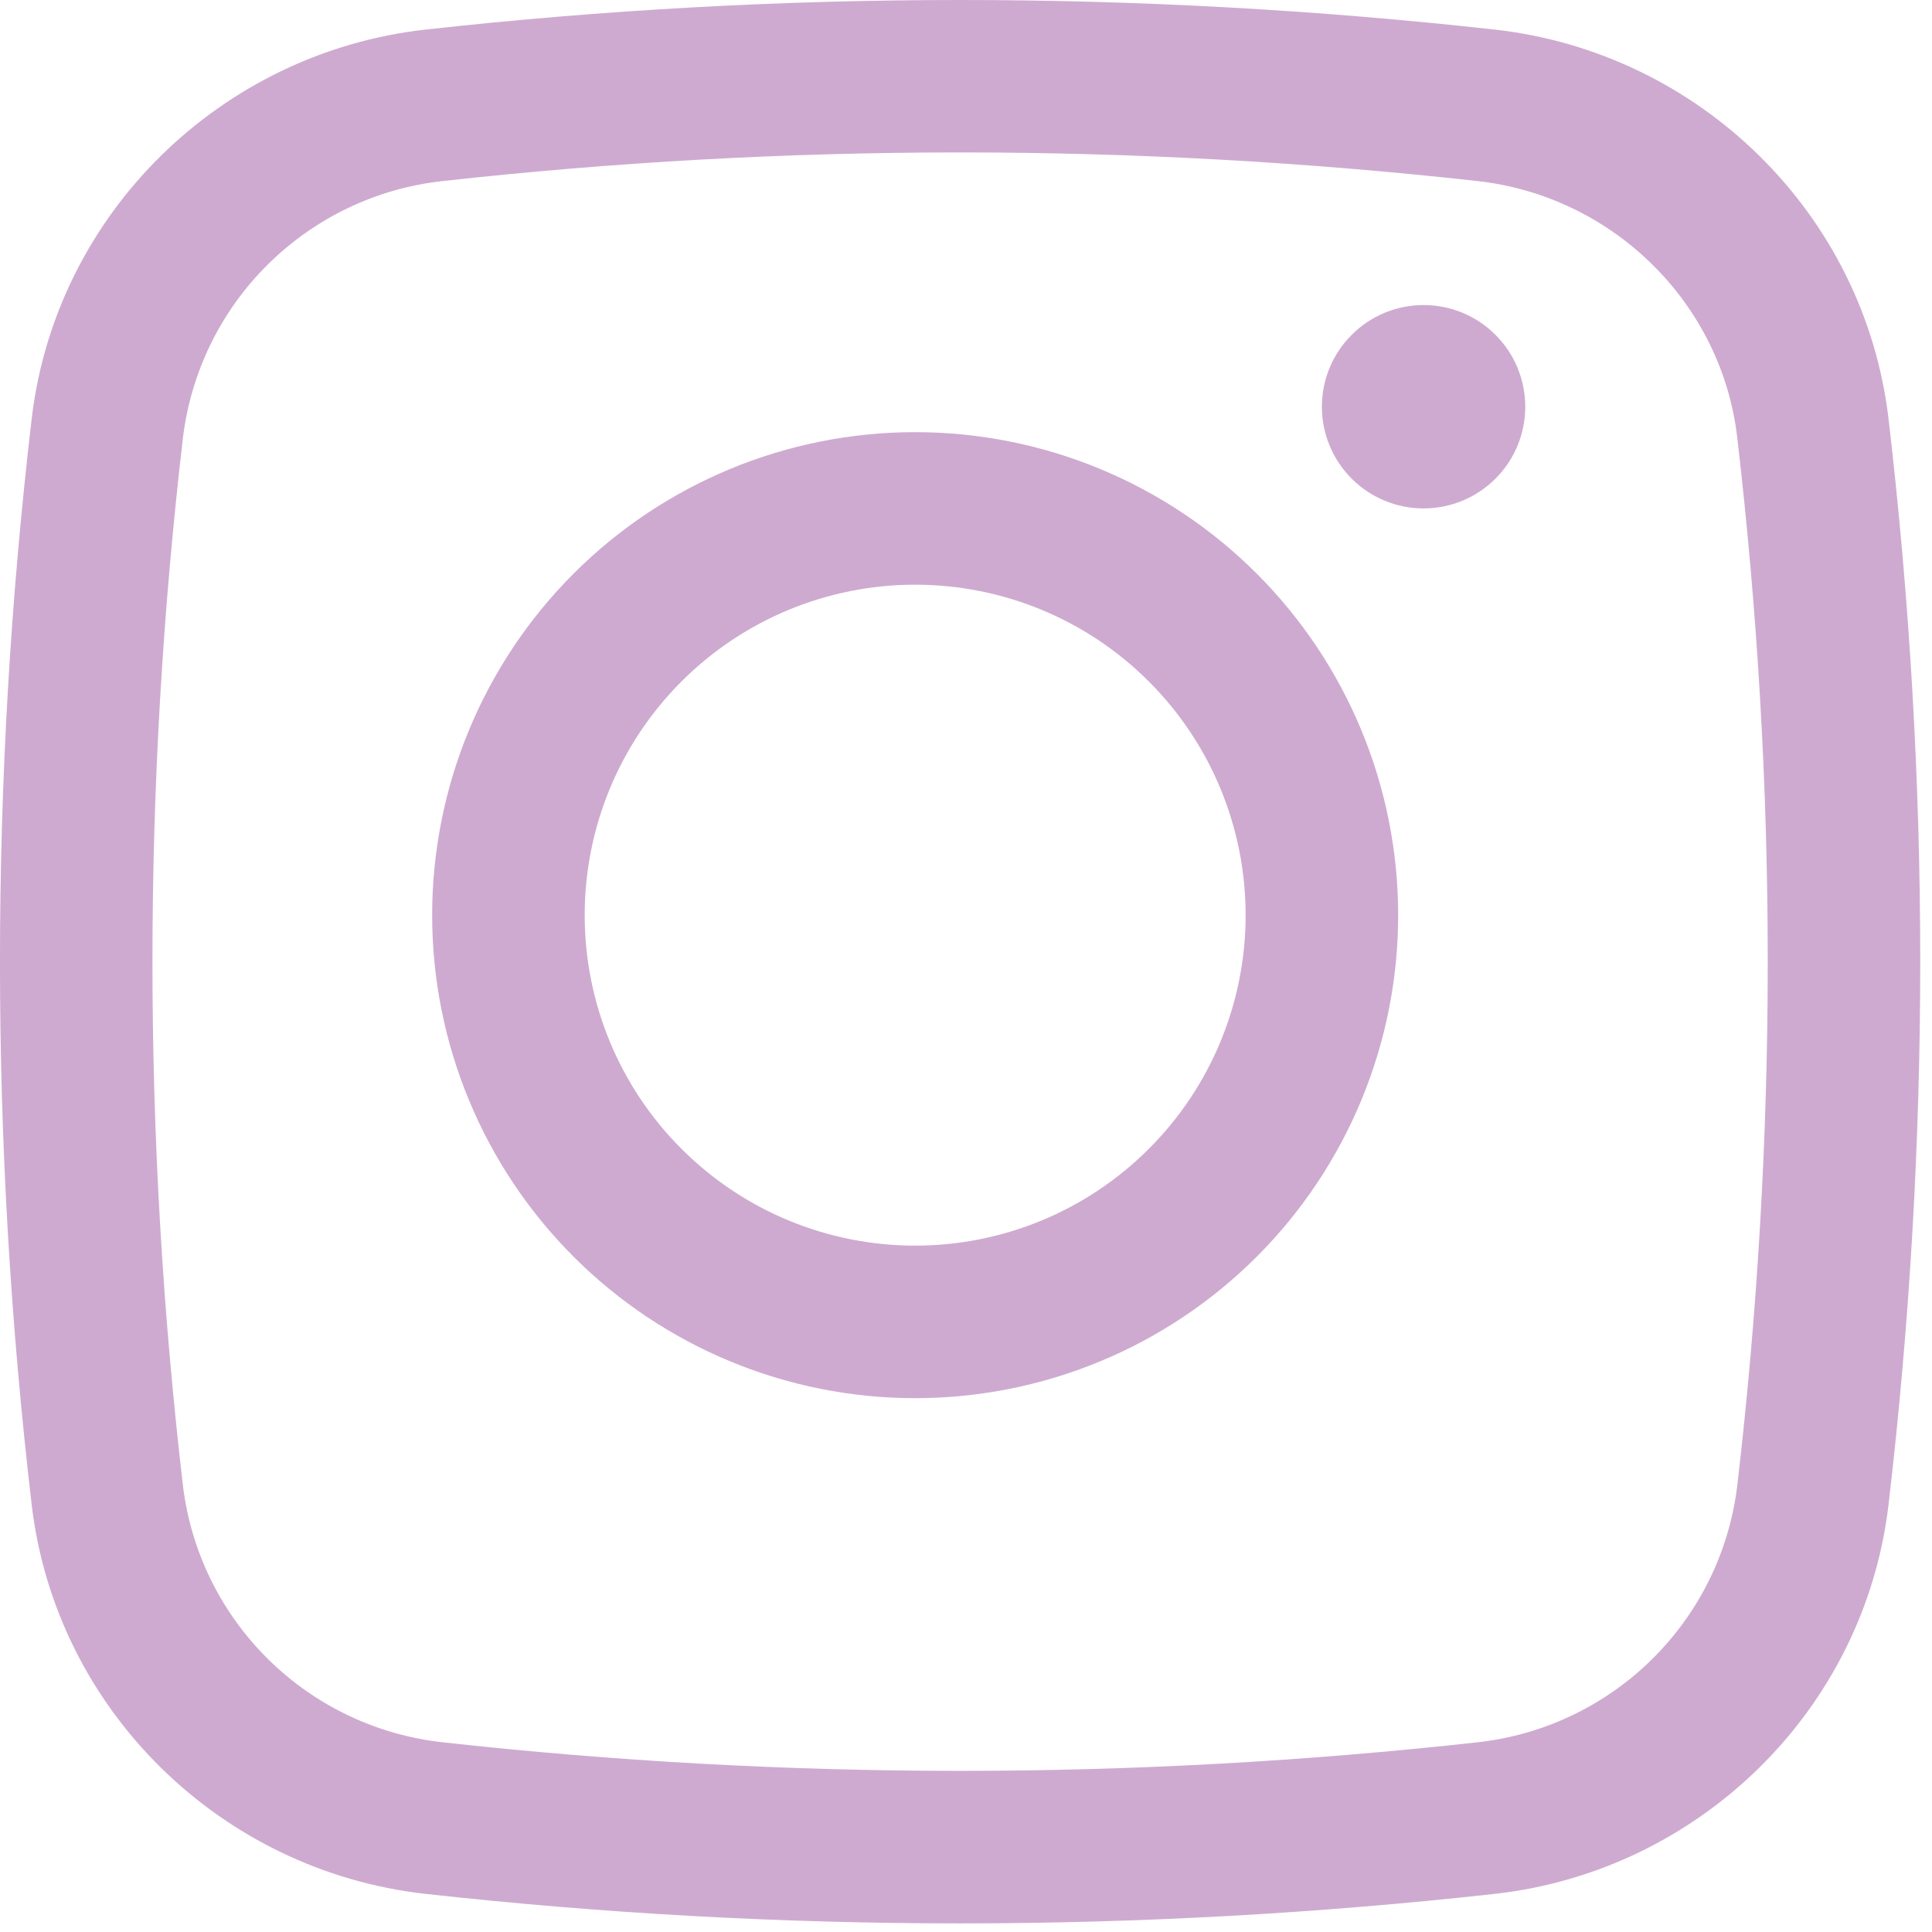<svg width="19" height="19" viewBox="0 0 19 19" fill="none" xmlns="http://www.w3.org/2000/svg">
<path d="M13 4C13 3.735 13.105 3.48 13.293 3.293C13.48 3.105 13.735 3 14 3C14.265 3 14.52 3.105 14.707 3.293C14.895 3.48 15 3.735 15 4C15 4.265 14.895 4.52 14.707 4.707C14.52 4.895 14.265 5 14 5C13.735 5 13.48 4.895 13.293 4.707C13.105 4.52 13 4.265 13 4Z" fill="#CEAAD0"/>
<path fill-rule="evenodd" clip-rule="evenodd" d="M9 4.25C7.74 4.25 6.532 4.75 5.641 5.641C4.75 6.532 4.25 7.74 4.25 9C4.25 10.26 4.75 11.468 5.641 12.359C6.532 13.25 7.74 13.75 9 13.75C10.26 13.75 11.468 13.25 12.359 12.359C13.25 11.468 13.75 10.26 13.75 9C13.75 7.74 13.25 6.532 12.359 5.641C11.468 4.75 10.26 4.25 9 4.25ZM5.75 9C5.75 8.138 6.092 7.311 6.702 6.702C7.311 6.092 8.138 5.75 9 5.75C9.862 5.75 10.689 6.092 11.298 6.702C11.908 7.311 12.25 8.138 12.25 9C12.25 9.862 11.908 10.689 11.298 11.298C10.689 11.908 9.862 12.25 9 12.25C8.138 12.25 7.311 11.908 6.702 11.298C6.092 10.689 5.75 9.862 5.75 9Z" fill="#CEAAD0"/>
<path fill-rule="evenodd" clip-rule="evenodd" d="M14.7 0.291C11.205 -0.097 7.679 -0.097 4.184 0.291C2.172 0.516 0.547 2.101 0.311 4.123C-0.104 7.667 -0.104 11.248 0.311 14.793C0.547 16.815 2.171 18.4 4.184 18.625C7.679 19.012 11.205 19.012 14.7 18.625C16.712 18.4 18.337 16.815 18.573 14.793C18.988 11.248 18.988 7.667 18.573 4.123C18.337 2.101 16.713 0.516 14.7 0.291ZM4.35 1.781C7.734 1.405 11.15 1.405 14.534 1.781C15.864 1.931 16.929 2.98 17.084 4.298C17.485 7.726 17.485 11.189 17.084 14.618C17.004 15.263 16.709 15.862 16.246 16.318C15.783 16.775 15.18 17.062 14.534 17.134C11.15 17.509 7.734 17.509 4.35 17.134C3.704 17.062 3.101 16.775 2.638 16.318C2.175 15.862 1.88 15.263 1.8 14.618C1.399 11.189 1.399 7.726 1.8 4.298C1.88 3.653 2.175 3.053 2.638 2.597C3.101 2.14 3.704 1.852 4.35 1.781Z" fill="#CEAAD0"/>
</svg>
